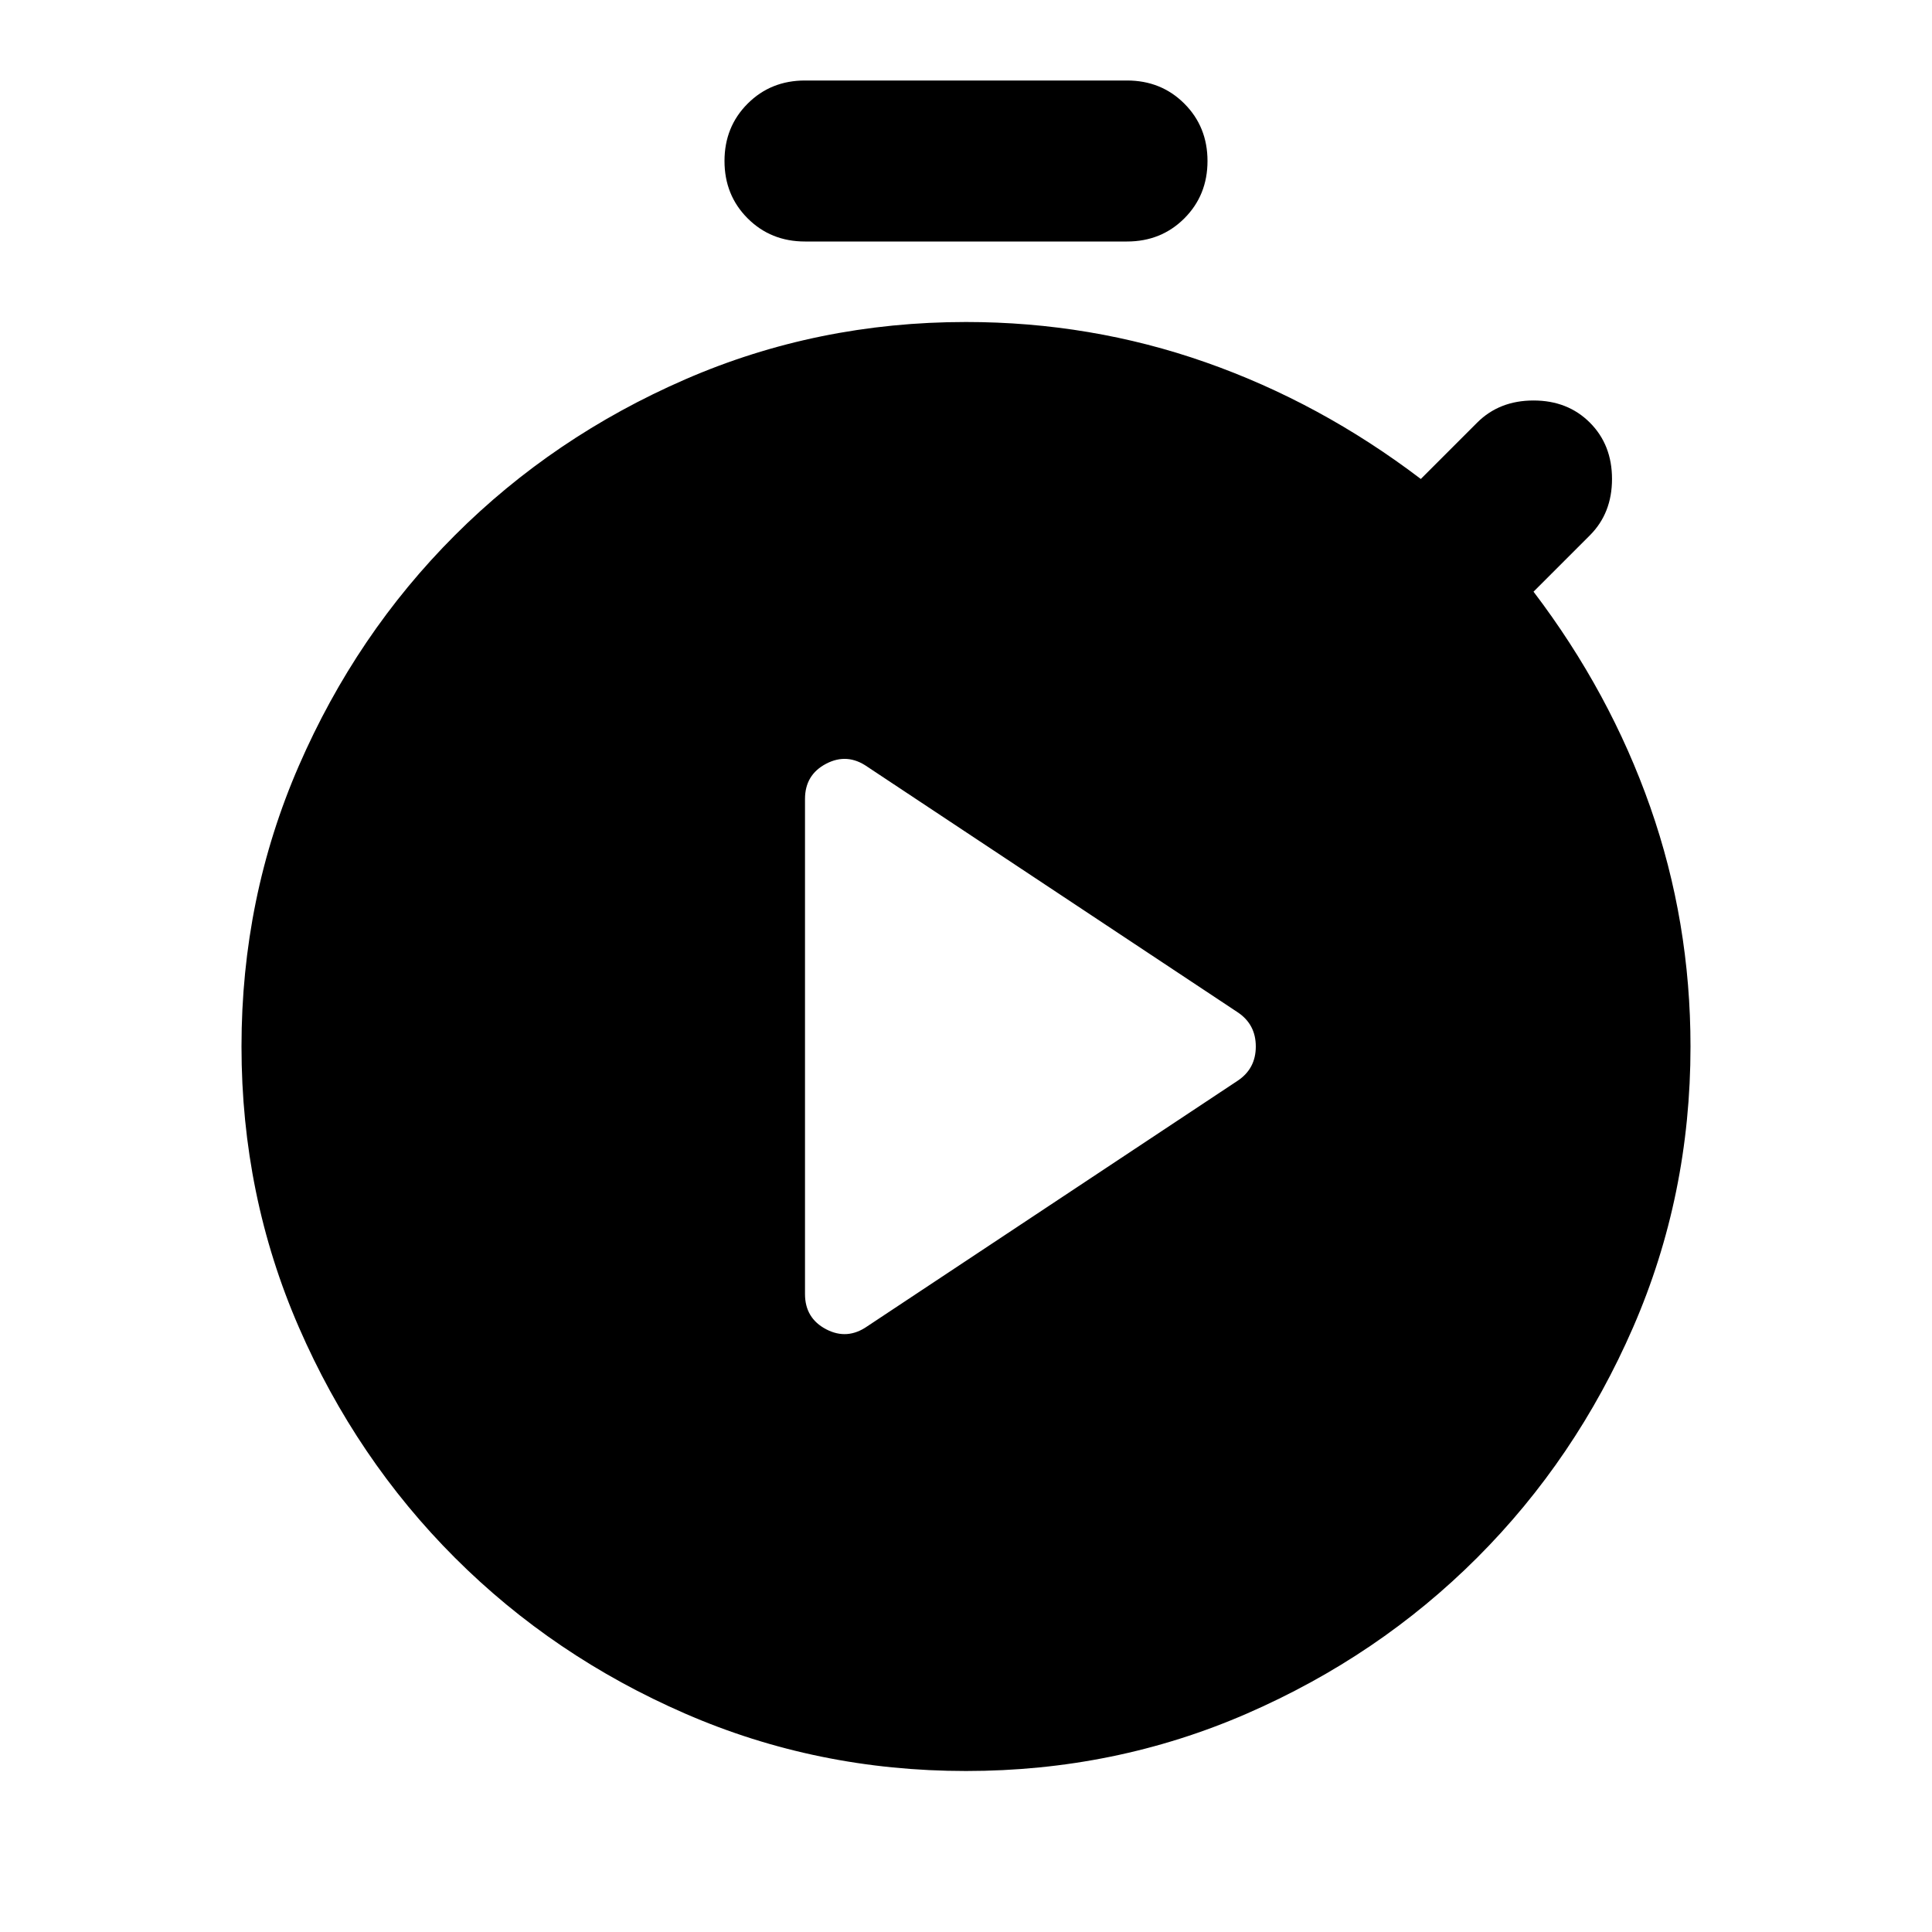 <svg xmlns="http://www.w3.org/2000/svg" height="24" viewBox="0 -960 960 960" width="24"><path d="m431-301 184-122q9-6 9-17t-9-17L431-579q-10-7-20.5-1.5T400-563v246q0 12 10.5 17.5T431-301Zm-31-539q-17 0-28.5-11.5T360-880q0-17 11.5-28.5T400-920h160q17 0 28.5 11.5T600-880q0 17-11.5 28.5T560-840H400Zm80 760q-74 0-139.5-28.5T226-186q-49-49-77.5-114.5T120-440q0-74 28.5-139.5T226-694q49-49 114.5-77.5T480-800q62 0 119 20t107 58l28-28q11-11 28-11t28 11q11 11 11 28t-11 28l-28 28q38 50 58 107t20 119q0 74-28.5 139.5T734-186q-49 49-114.5 77.5T480-80Z"/></svg>